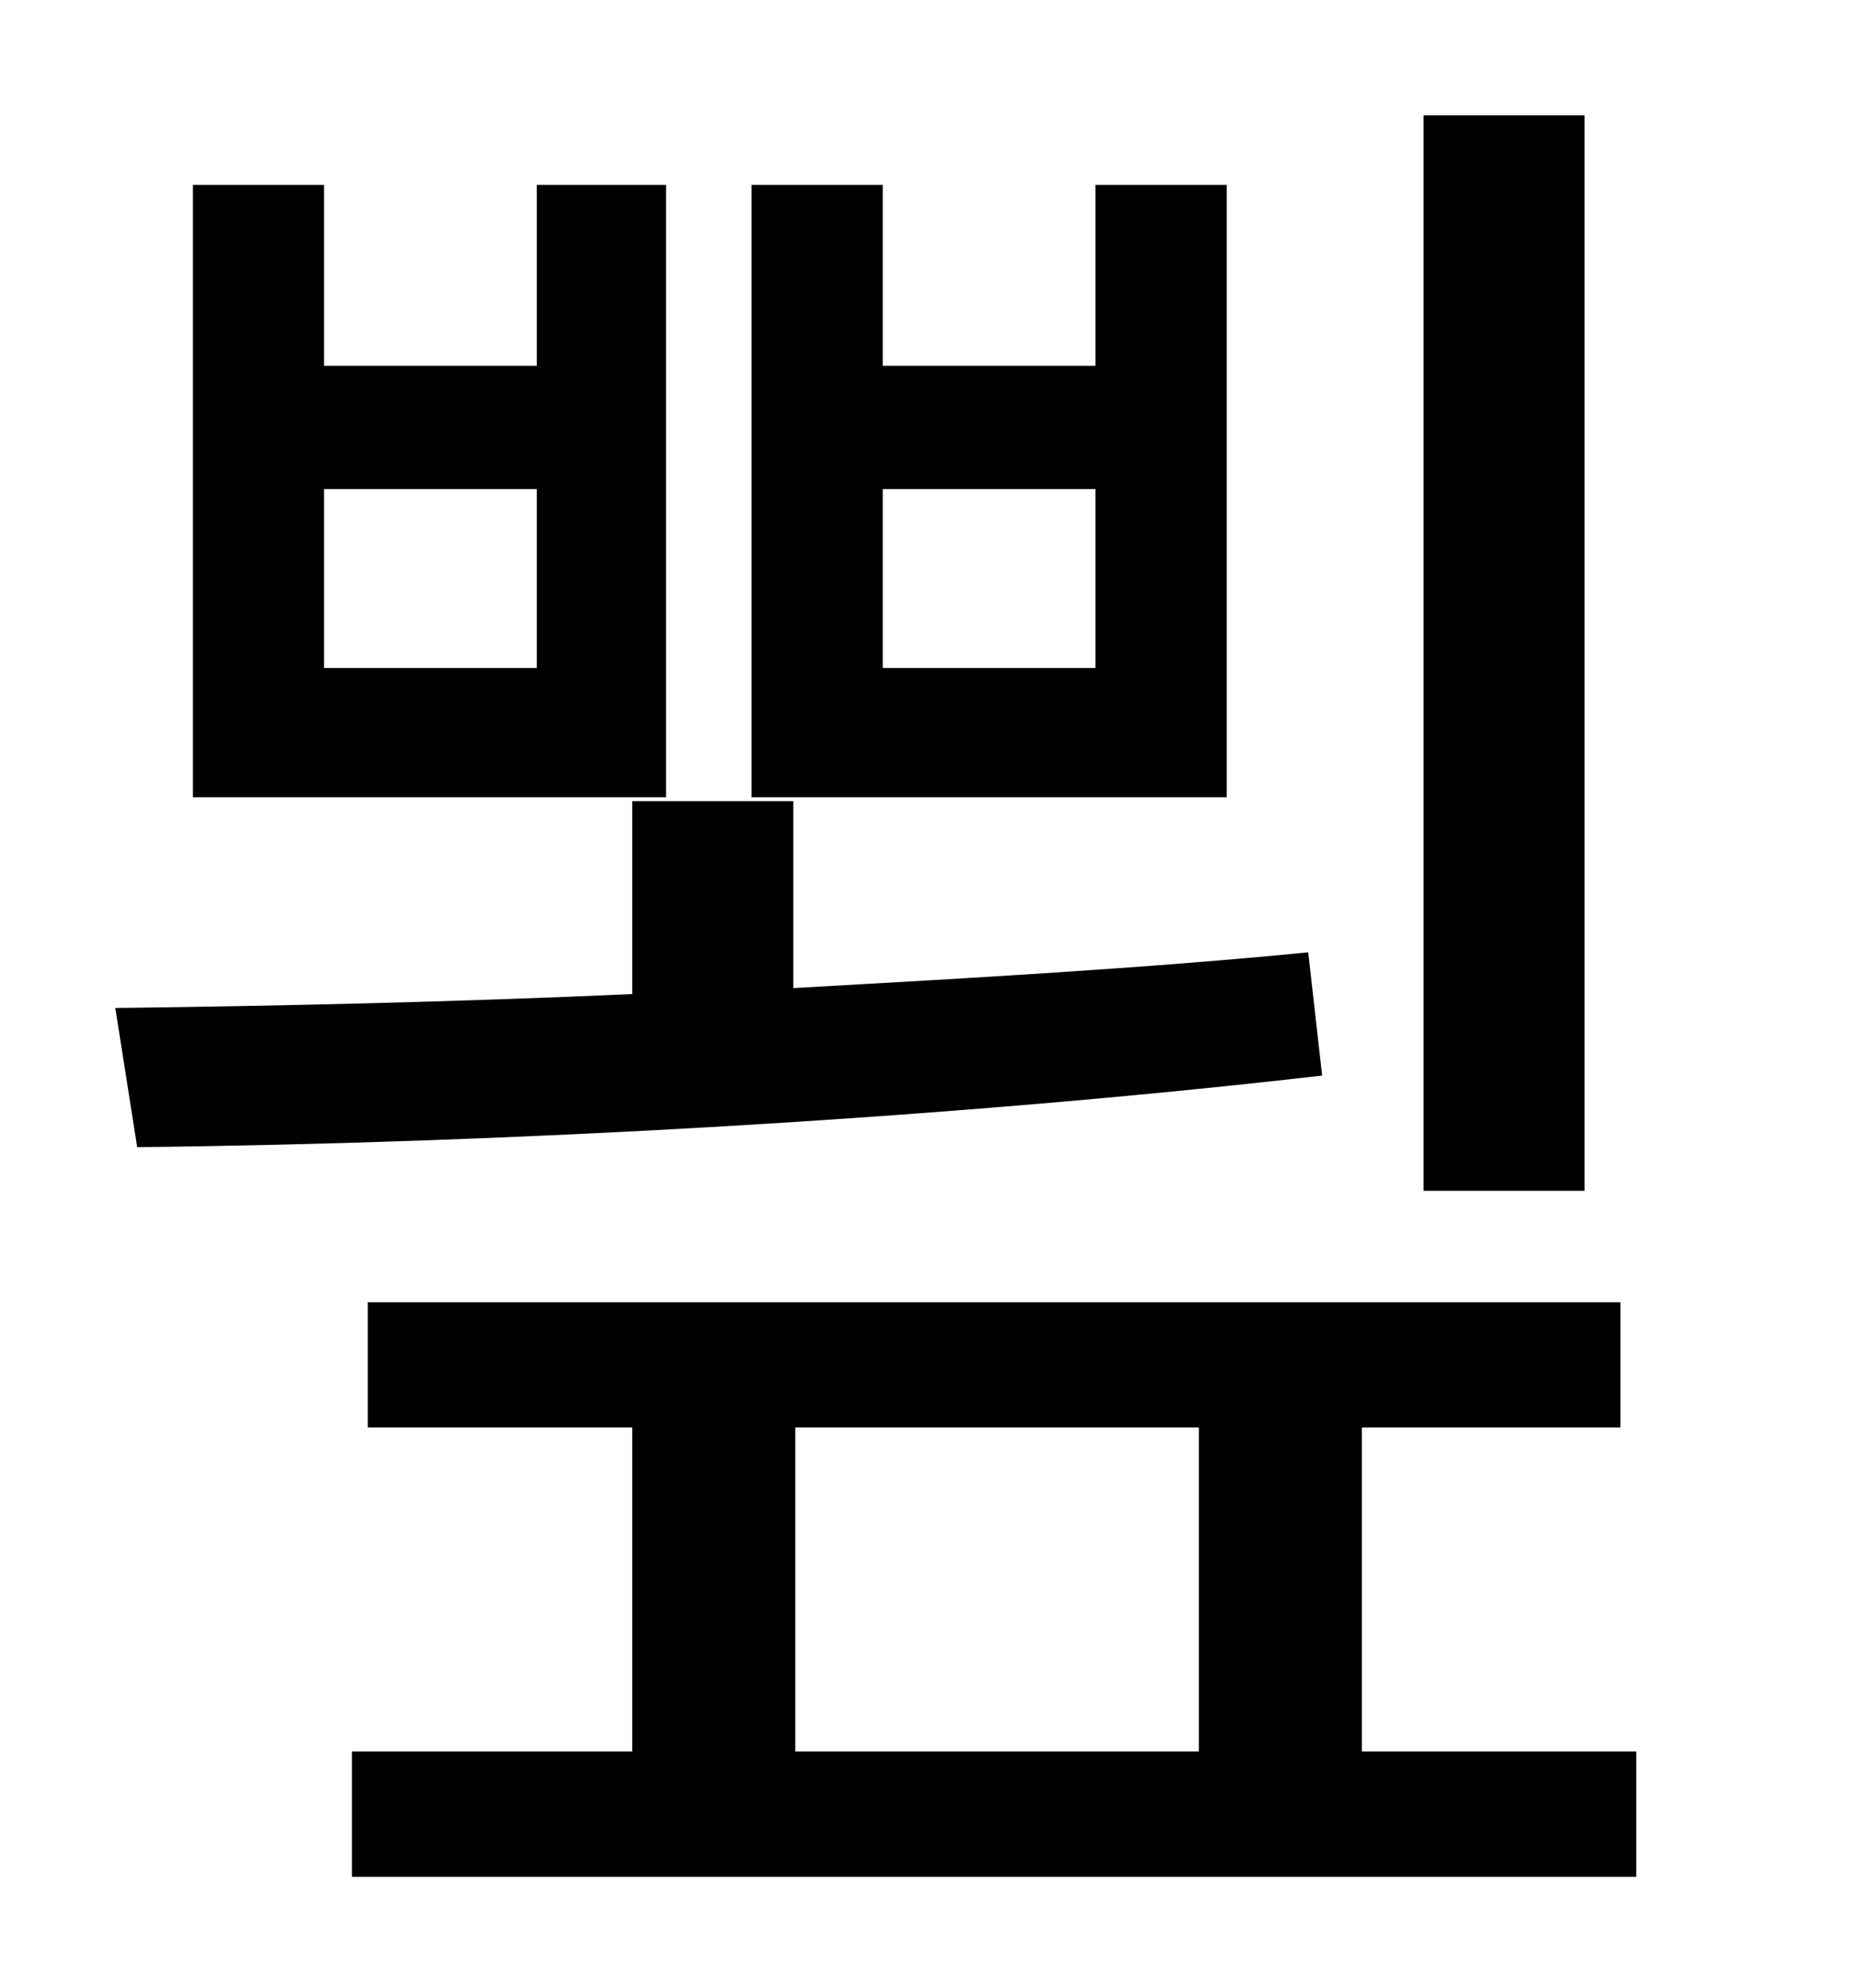 <?xml version="1.0" standalone="no"?>
<!DOCTYPE svg PUBLIC "-//W3C//DTD SVG 1.1//EN" "http://www.w3.org/Graphics/SVG/1.1/DTD/svg11.dtd" >
<svg xmlns="http://www.w3.org/2000/svg" xmlns:xlink="http://www.w3.org/1999/xlink" version="1.1" viewBox="-10 0 930 1000">
   <path fill="currentColor"
d="M787 58v541h-81v-541h81zM541 336v-90h-107v90h107zM607 93v308h-239v-308h66v91h107v-91h66zM260 336v-90h-107v90h107zM325 93v308h-238v-308h66v91h107v-91h65zM648 479l7 62c-191 22 -412 34 -596 36l-11 -70c82 -1 171 -3 260 -7v-97h81v94c89 -5 178 -10 259 -18z
M390 718v163h203v-163h-203zM675 881h138v63h-646v-63h141v-163h-133v-63h630v63h-130v163z" />
</svg>
